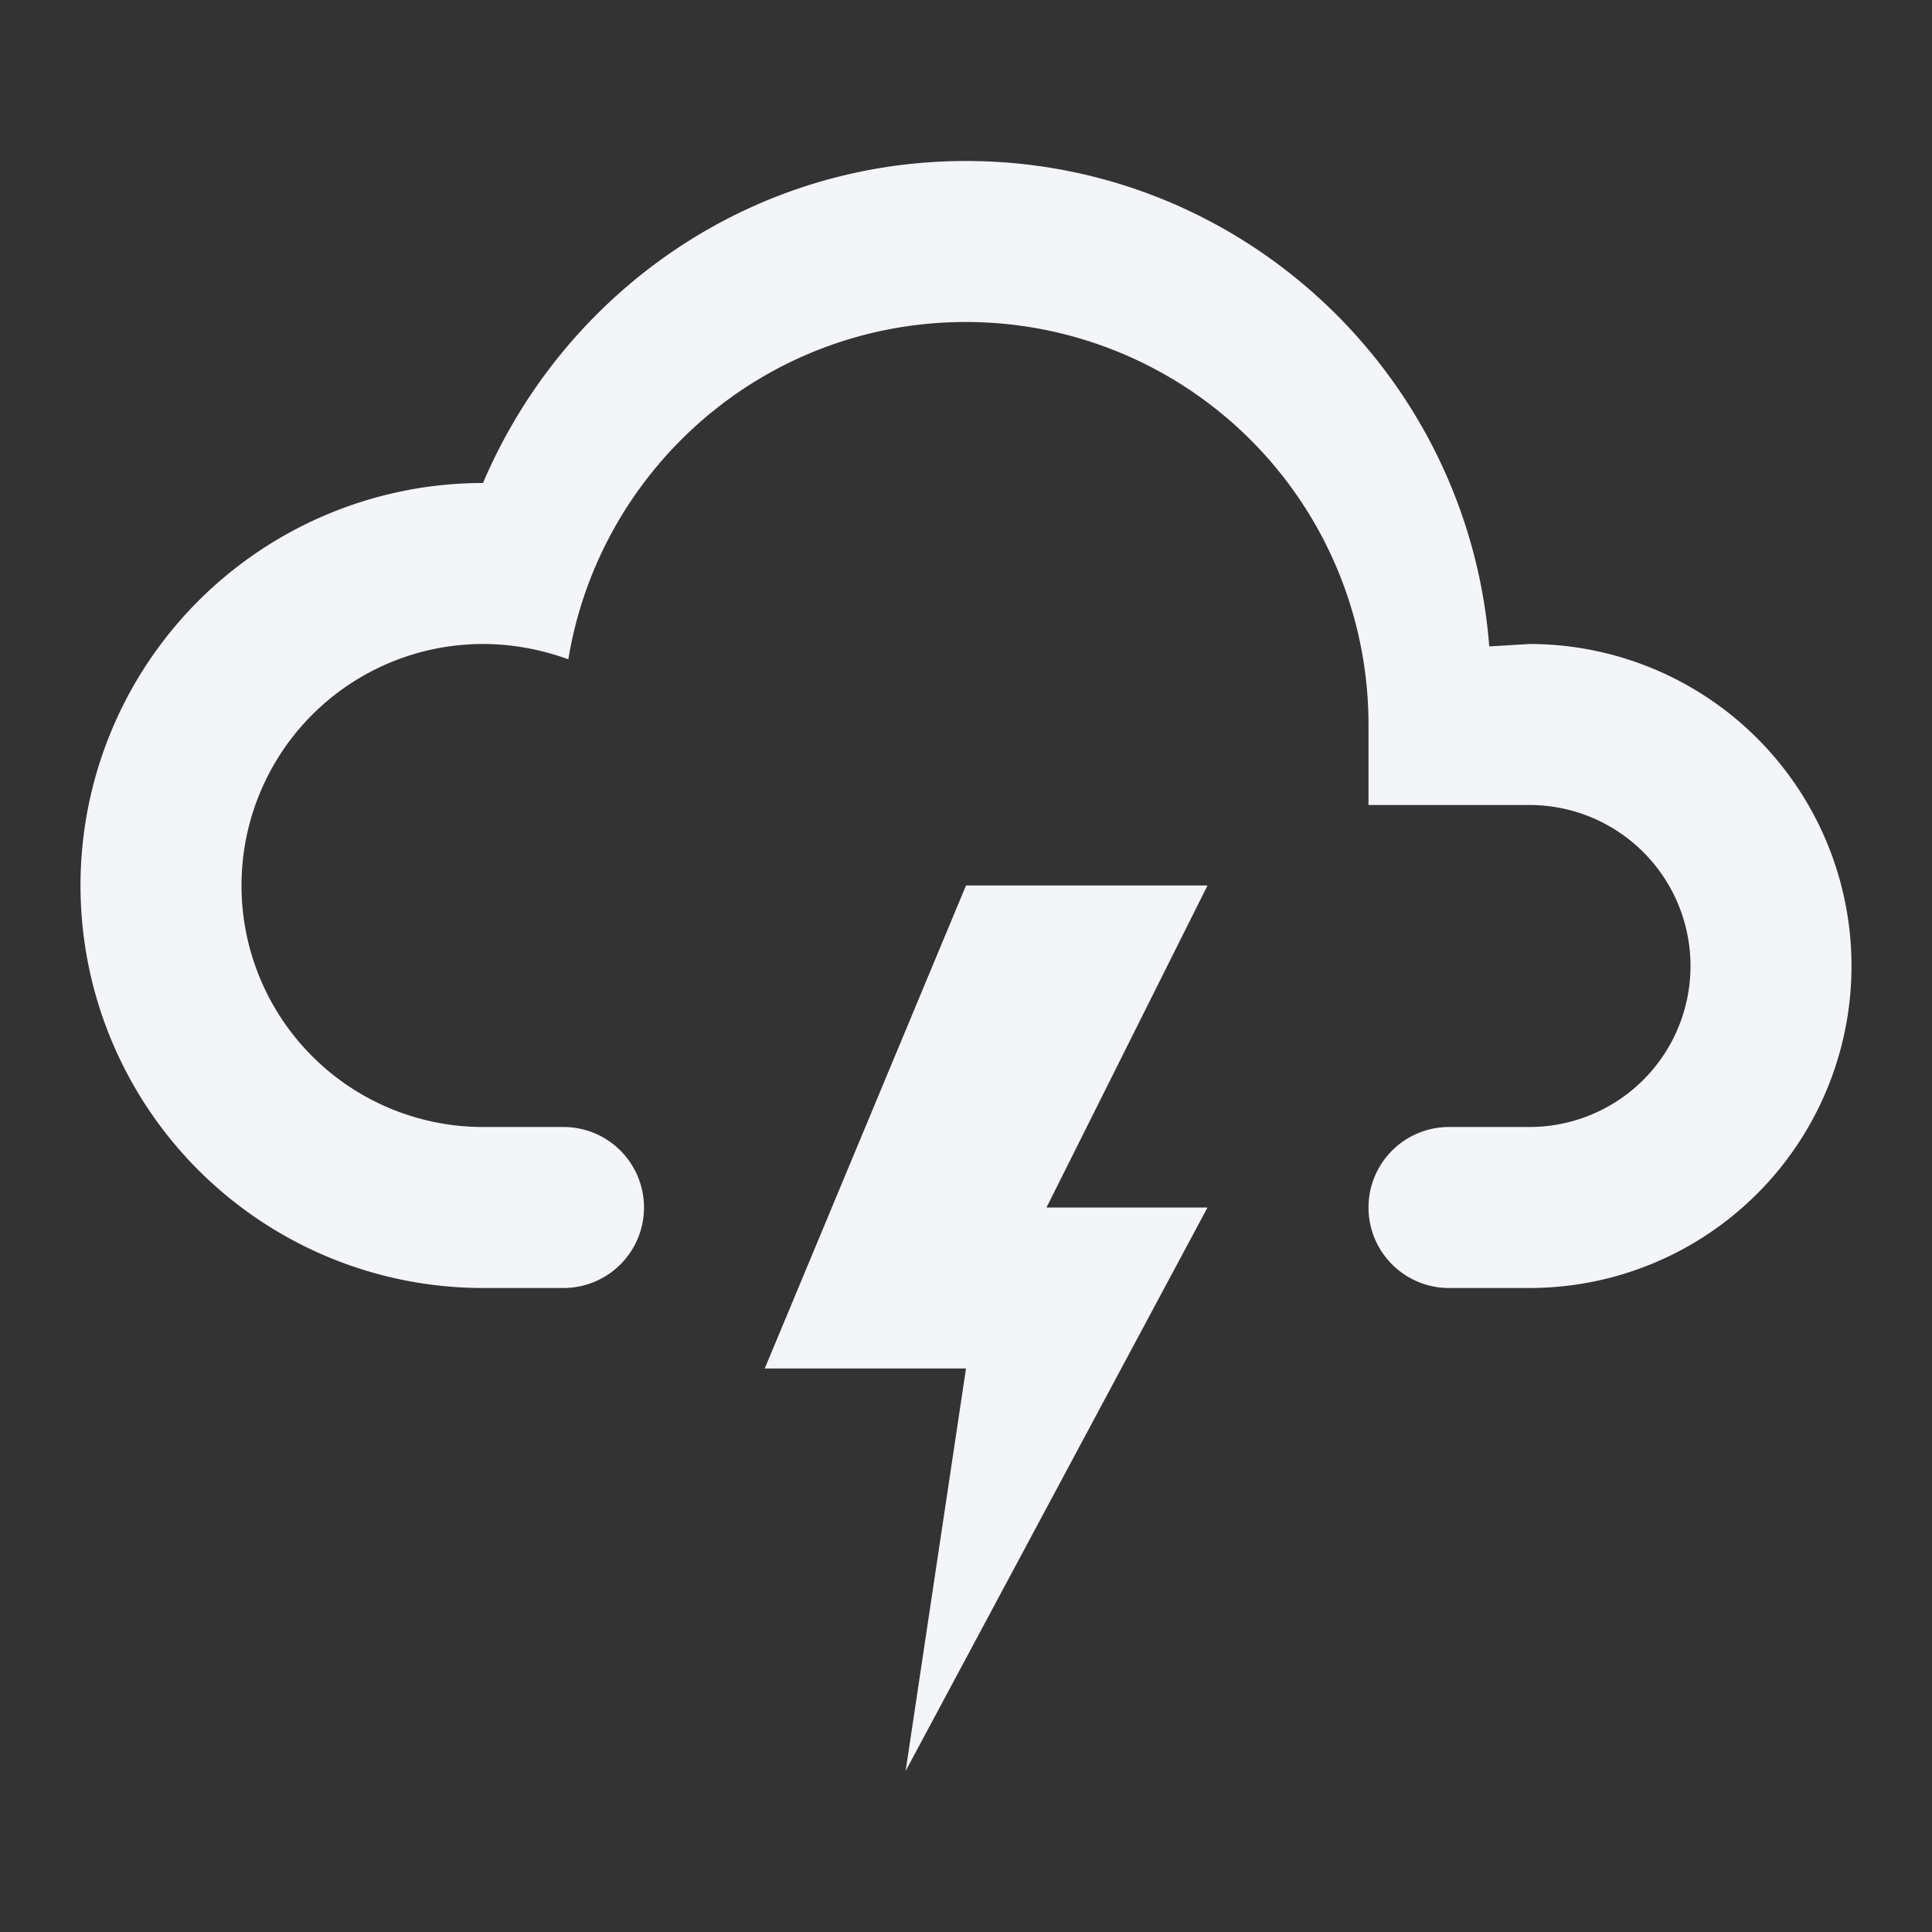 <?xml version="1.0" encoding="UTF-8"?><!DOCTYPE svg PUBLIC "-//W3C//DTD SVG 1.1//EN" "http://www.w3.org/Graphics/SVG/1.1/DTD/svg11.dtd"><svg fill="#f4f5f8" xmlns="http://www.w3.org/2000/svg" xmlns:xlink="http://www.w3.org/1999/xlink" version="1.1" id="mdi-weather-lightning" width="24" height="24" viewBox="0 0 24 24"><rect x="0" y="0" width="24" height="24" fill="#333333" stroke="none"/><path d="M6,16A5,5 0 0,1 1,11A5,5 0 0,1 6,6C7,3.65 9.3,2 12,2C15.43,2 18.24,4.66 18.5,8.03L19,8A4,4 0 0,1 23,12A4,4 0 0,1 19,16H18A1,1 0 0,1 17,15A1,1 0 0,1 18,14H19A2,2 0 0,0 21,12A2,2 0 0,0 19,10H17V9A5,5 0 0,0 12,4C9.5,4 7.45,5.82 7.06,8.19C6.73,8.07 6.37,8 6,8A3,3 0 0,0 3,11A3,3 0 0,0 6,14H7A1,1 0 0,1 8,15A1,1 0 0,1 7,16H6M12,11H15L13,15H15L11.25,22L12,17H9.5L12,11Z" /></svg>